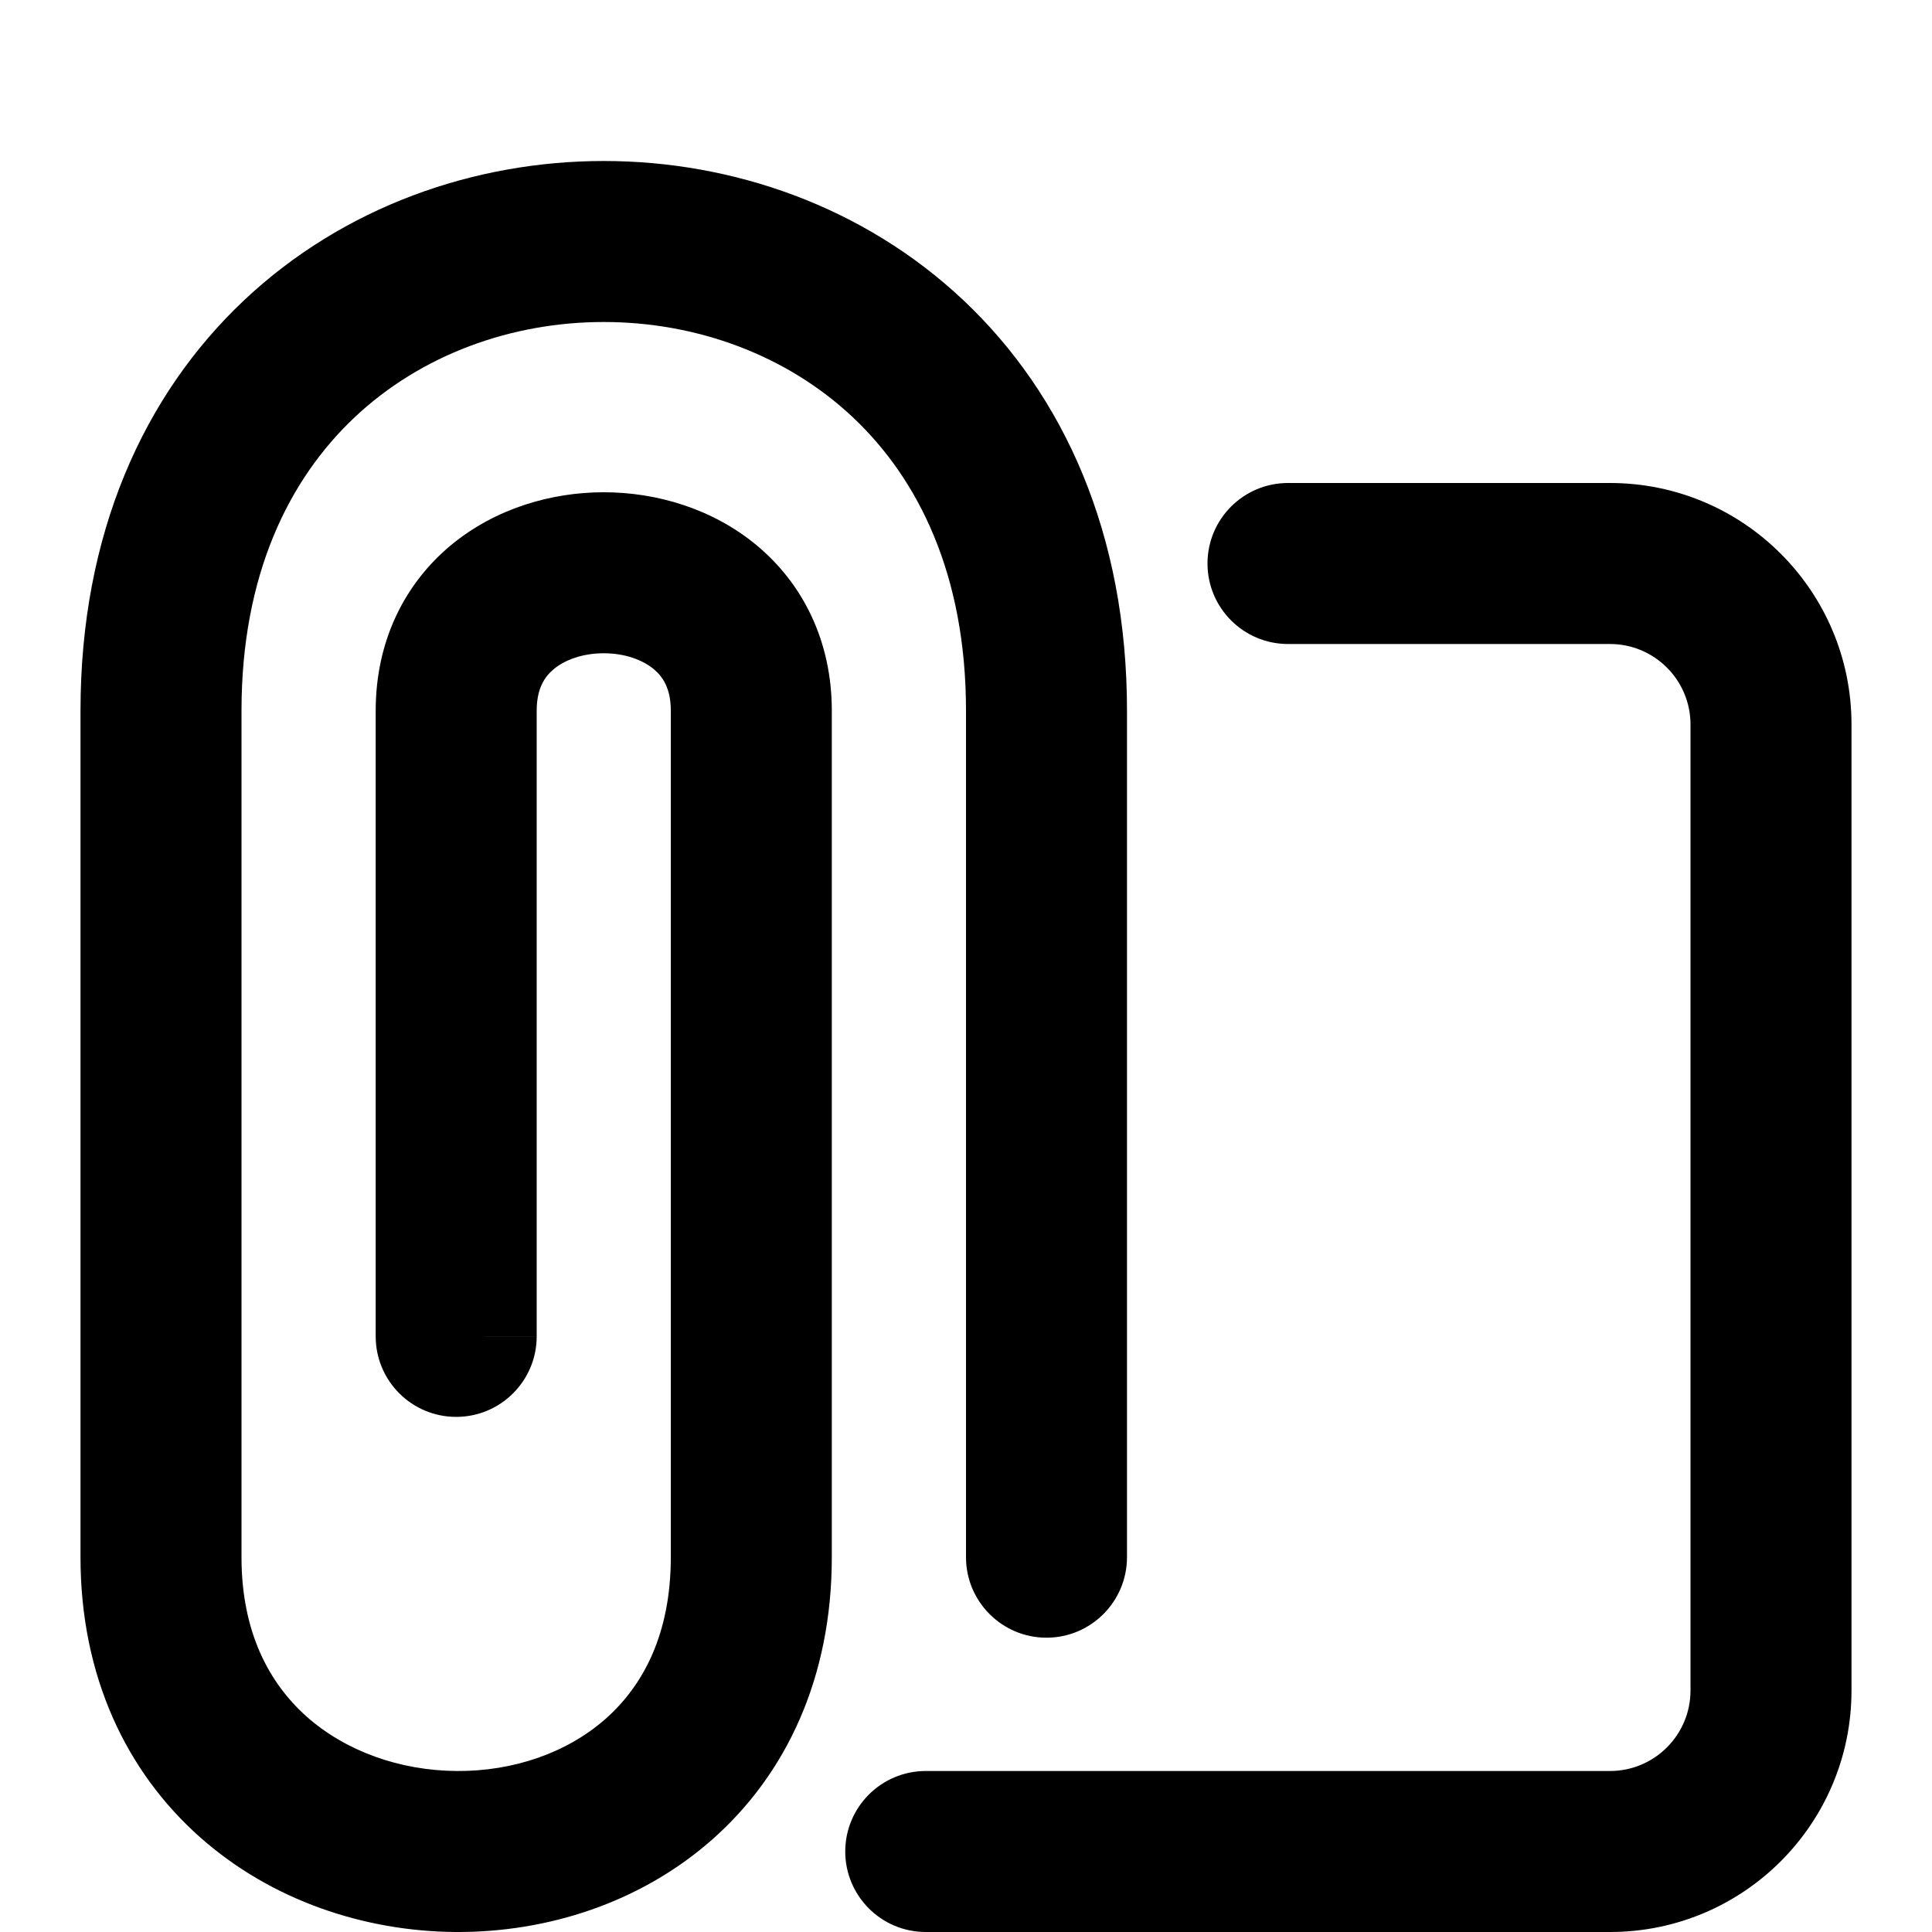 <svg width="24" height="24" viewBox="0 0 24 24" fill="none" xmlns="http://www.w3.org/2000/svg">
<path fill-rule="evenodd" clip-rule="evenodd" d="M3 8.829C3 7.138 3.591 5.952 4.404 5.185C5.232 4.405 6.354 4 7.5 4C8.646 4 9.768 4.405 10.596 5.185C11.409 5.952 12 7.138 12 8.829V19.344C12 19.896 12.448 20.344 13 20.344C13.552 20.344 14 19.895 14 19.343V8.829C14 6.634 13.216 4.906 11.967 3.729C10.732 2.566 9.104 2 7.5 2C5.896 2 4.268 2.566 3.033 3.729C1.784 4.906 1 6.634 1 8.829V19.344C1 20.826 1.573 22.012 2.482 22.82C3.372 23.611 4.531 23.992 5.66 24C6.789 24.007 7.954 23.641 8.85 22.849C9.765 22.04 10.333 20.844 10.333 19.344V8.829C10.333 7.962 9.973 7.251 9.4 6.774C8.849 6.317 8.154 6.115 7.5 6.115C6.846 6.115 6.151 6.317 5.6 6.774C5.027 7.251 4.667 7.962 4.667 8.829V16.601C4.667 17.153 5.114 17.601 5.667 17.601C6.219 17.601 6.667 17.153 6.667 16.601H5.667L6.667 16.6V8.829C6.667 8.553 6.765 8.407 6.879 8.312C7.016 8.198 7.237 8.115 7.5 8.115C7.763 8.115 7.984 8.198 8.121 8.312C8.235 8.407 8.333 8.553 8.333 8.829V19.344C8.333 20.305 7.985 20.943 7.525 21.35C7.046 21.774 6.378 22.005 5.673 22C4.969 21.995 4.295 21.755 3.81 21.325C3.344 20.91 3 20.275 3 19.344V8.829ZM16 6C15.448 6 15 6.448 15 7C15 7.552 15.448 8 16 8H20C20.552 8 21 8.448 21 9V21C21 21.552 20.552 22 20 22H11.5C10.948 22 10.5 22.448 10.5 23C10.5 23.552 10.948 24 11.5 24H20C21.657 24 23 22.657 23 21V9C23 7.343 21.657 6 20 6H16Z" fill="black"/>
</svg>
